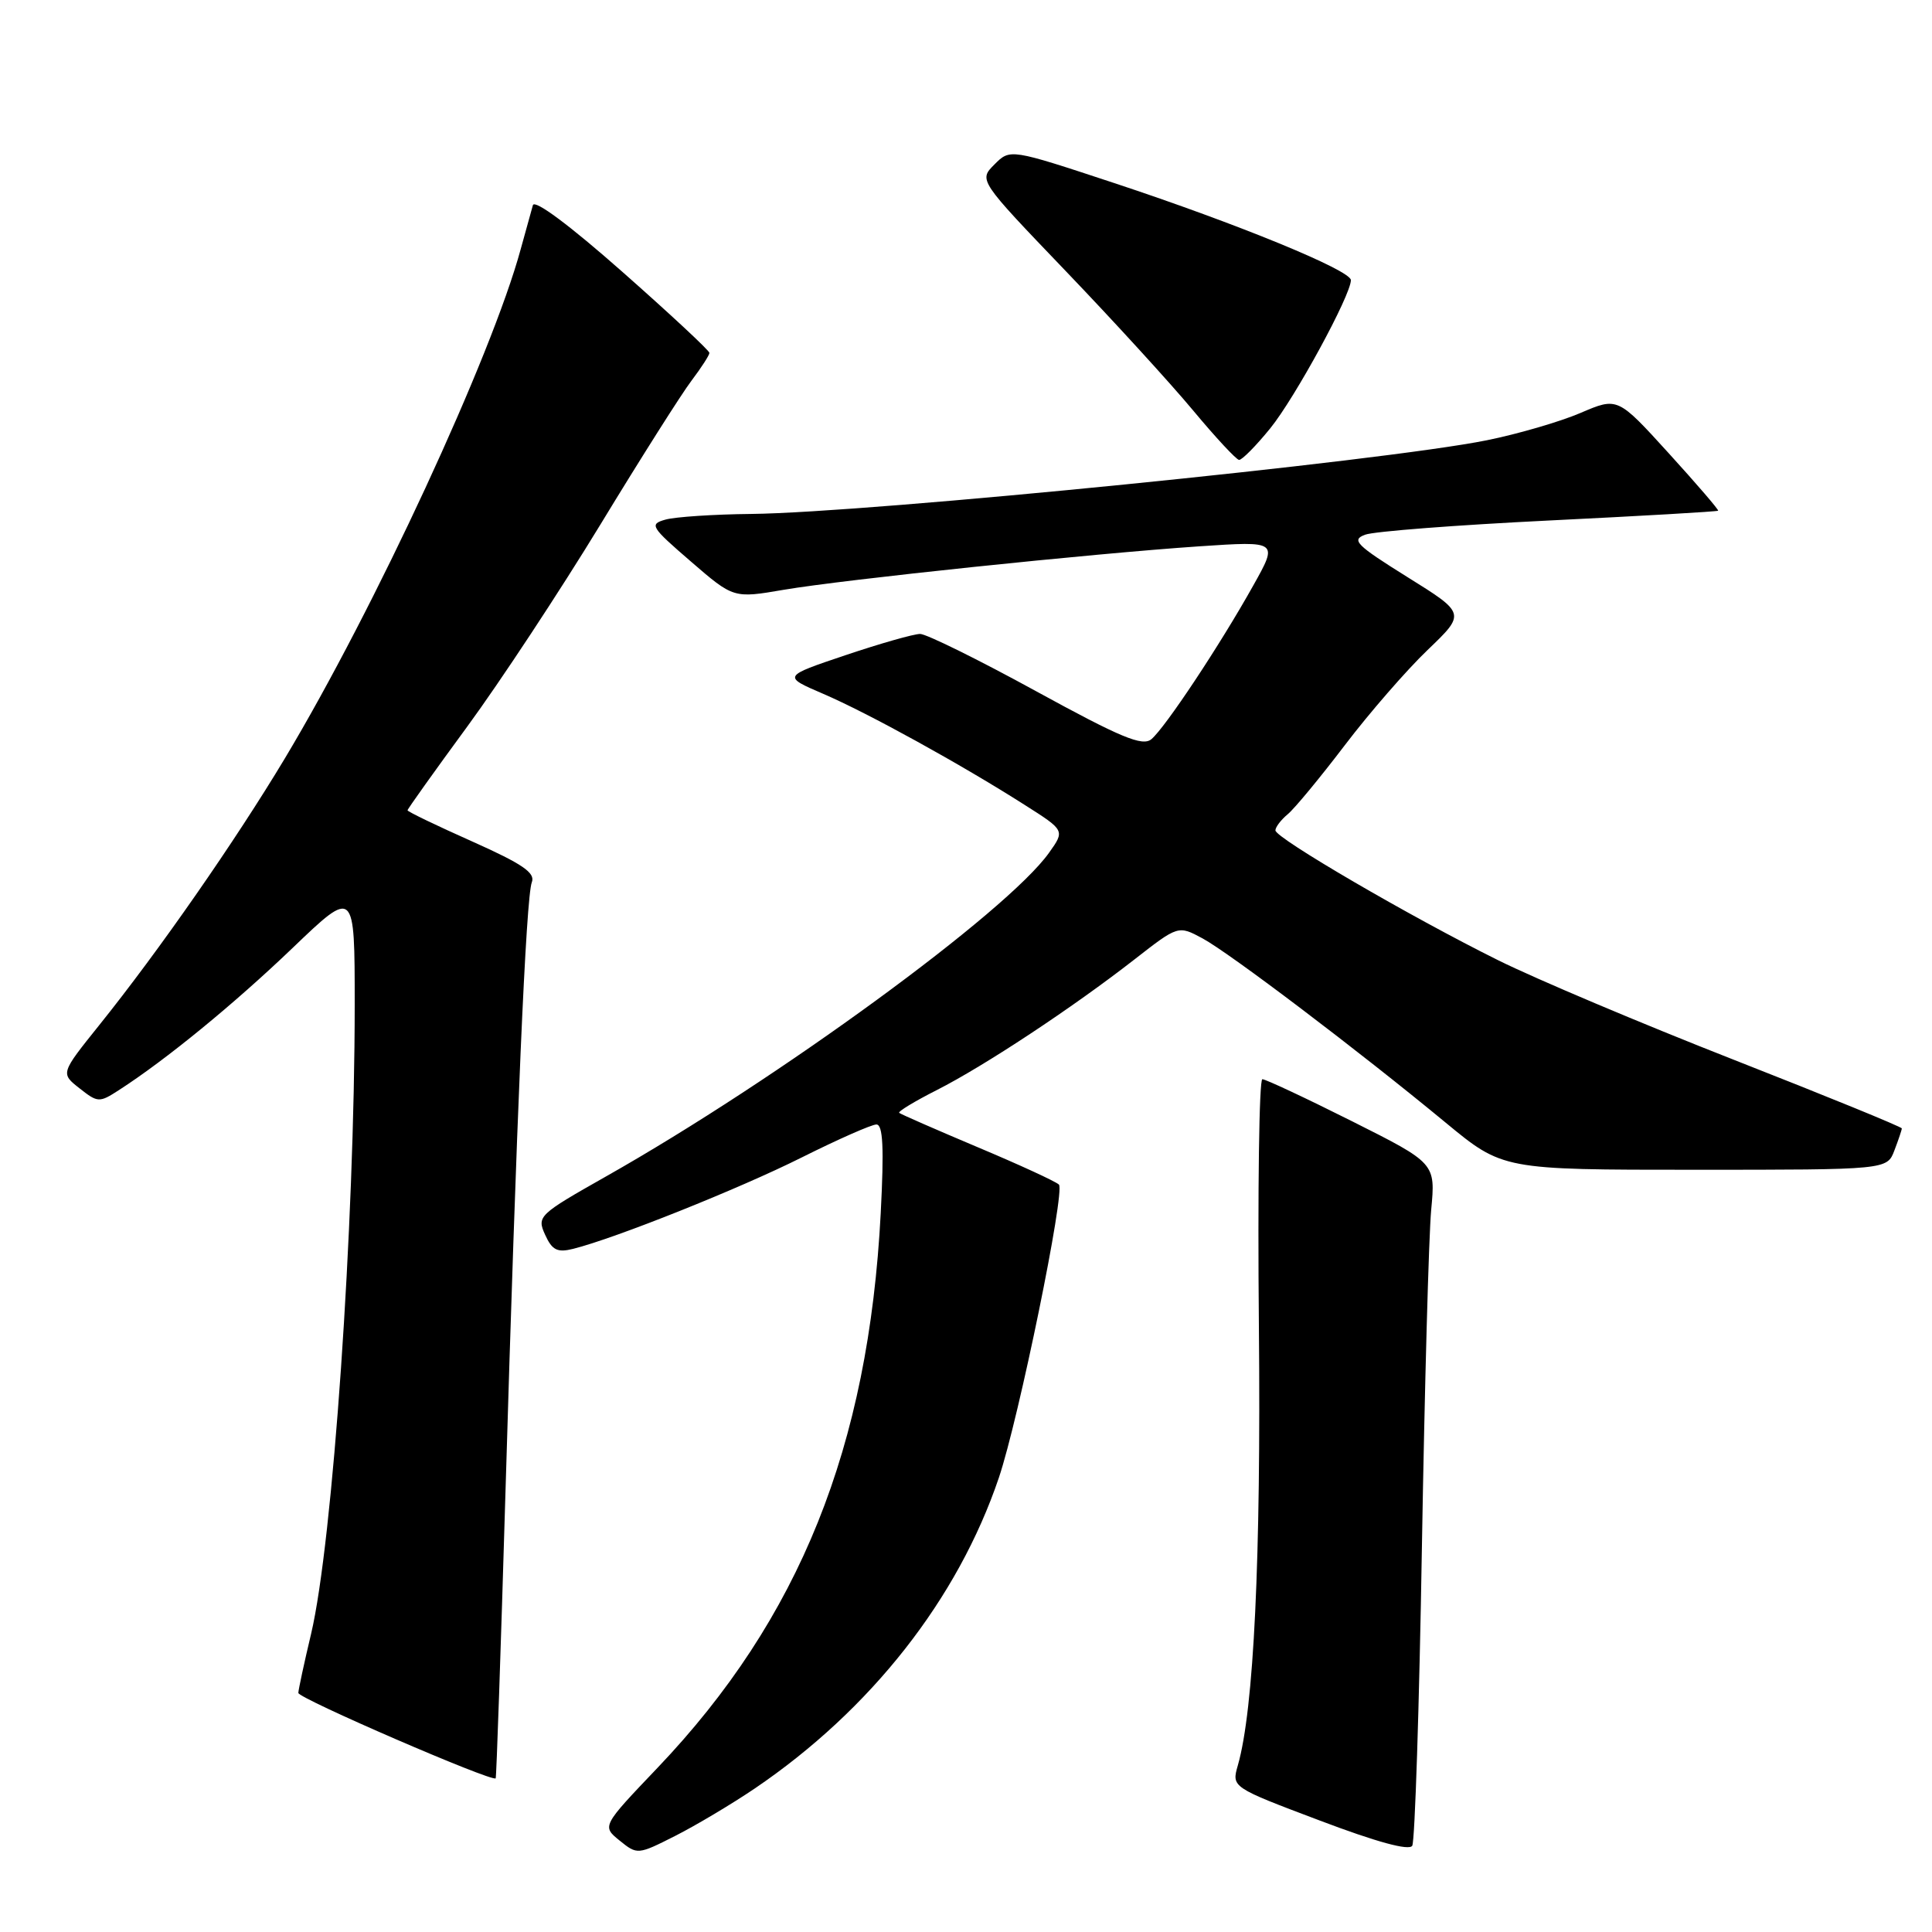 <?xml version="1.0" encoding="UTF-8" standalone="no"?>
<!DOCTYPE svg PUBLIC "-//W3C//DTD SVG 1.1//EN" "http://www.w3.org/Graphics/SVG/1.1/DTD/svg11.dtd" >
<svg xmlns="http://www.w3.org/2000/svg" xmlns:xlink="http://www.w3.org/1999/xlink" version="1.1" viewBox="0 0 256 256">
 <g >
 <path fill="currentColor"
d=" M 100.00 236.99 C 115.39 226.55 126.92 211.87 132.36 195.79 C 134.99 187.99 141.18 157.78 140.31 156.96 C 139.87 156.54 135.00 154.30 129.50 151.99 C 124.00 149.67 119.34 147.63 119.15 147.46 C 118.96 147.28 121.21 145.92 124.15 144.43 C 130.44 141.24 142.11 133.53 150.31 127.14 C 156.12 122.61 156.12 122.61 159.34 124.34 C 162.93 126.28 179.99 139.20 191.55 148.75 C 199.12 155.00 199.12 155.00 224.58 155.00 C 250.05 155.00 250.05 155.00 251.02 152.43 C 251.56 151.02 252.00 149.71 252.00 149.52 C 252.00 149.32 241.99 145.23 229.75 140.43 C 217.51 135.63 203.45 129.69 198.50 127.23 C 186.83 121.44 169.00 111.04 169.00 110.03 C 169.00 109.60 169.73 108.64 170.63 107.89 C 171.53 107.15 174.93 103.03 178.19 98.75 C 181.45 94.46 186.39 88.78 189.17 86.12 C 194.22 81.28 194.22 81.28 186.48 76.46 C 179.69 72.22 179.01 71.54 180.89 70.85 C 182.06 70.41 193.02 69.57 205.24 68.97 C 217.46 68.37 227.55 67.79 227.66 67.67 C 227.77 67.56 224.82 64.13 221.10 60.04 C 214.34 52.61 214.34 52.61 209.42 54.72 C 206.71 55.88 201.12 57.51 197.00 58.34 C 183.23 61.12 115.28 67.93 99.54 68.10 C 94.57 68.15 89.46 68.49 88.18 68.85 C 86.01 69.46 86.21 69.80 91.53 74.39 C 97.20 79.29 97.20 79.29 103.85 78.15 C 111.93 76.78 144.60 73.36 158.93 72.39 C 169.37 71.69 169.37 71.69 166.06 77.59 C 161.67 85.45 154.38 96.44 152.56 97.95 C 151.38 98.93 148.52 97.74 137.27 91.58 C 129.66 87.41 122.75 84.00 121.92 84.00 C 121.09 84.00 116.65 85.26 112.05 86.81 C 103.69 89.62 103.69 89.62 109.09 91.94 C 114.96 94.46 127.36 101.29 135.80 106.67 C 141.11 110.04 141.11 110.04 139.00 113.00 C 133.42 120.83 103.06 143.02 80.29 155.89 C 71.35 160.95 71.12 161.17 72.23 163.61 C 73.16 165.66 73.85 166.00 75.94 165.48 C 81.53 164.08 97.97 157.51 106.23 153.37 C 111.03 150.97 115.49 149.00 116.13 149.00 C 117.00 149.00 117.15 152.08 116.70 160.75 C 115.09 191.75 105.94 214.50 87.13 234.24 C 79.75 241.98 79.75 241.98 82.11 243.89 C 84.44 245.78 84.52 245.77 89.48 243.26 C 92.24 241.86 96.97 239.04 100.00 236.99 Z  M 188.41 205.00 C 188.77 183.82 189.32 163.72 189.64 160.31 C 190.22 154.13 190.22 154.13 179.13 148.56 C 173.03 145.50 167.69 143.00 167.27 143.00 C 166.84 143.00 166.64 157.74 166.81 175.75 C 167.10 206.49 166.14 226.55 164.02 233.92 C 163.19 236.82 163.19 236.82 174.85 241.22 C 182.40 244.08 186.72 245.26 187.13 244.57 C 187.48 243.98 188.06 226.18 188.41 205.00 Z  M 66.97 197.98 C 68.44 148.05 69.70 118.85 70.47 116.90 C 70.96 115.65 69.22 114.47 62.55 111.49 C 57.85 109.40 54.00 107.54 54.00 107.37 C 54.00 107.20 57.56 102.21 61.91 96.28 C 66.26 90.35 74.20 78.30 79.56 69.50 C 84.91 60.70 90.35 52.11 91.65 50.41 C 92.94 48.70 94.00 47.06 94.00 46.76 C 94.00 46.45 88.82 41.63 82.49 36.04 C 75.53 29.89 70.84 26.39 70.61 27.19 C 70.40 27.91 69.68 30.52 69.00 33.00 C 65.15 47.17 49.63 80.67 37.74 100.50 C 31.16 111.46 21.08 125.96 13.13 135.86 C 8.02 142.23 8.02 142.23 10.54 144.21 C 12.96 146.12 13.16 146.13 15.78 144.43 C 22.01 140.41 31.01 133.04 38.75 125.63 C 47.00 117.72 47.00 117.72 47.00 133.11 C 47.00 162.39 44.09 204.37 41.22 216.50 C 40.30 220.35 39.55 223.87 39.53 224.32 C 39.50 225.03 65.17 236.14 65.68 235.64 C 65.78 235.55 66.36 218.60 66.97 197.98 Z  M 168.32 56.75 C 171.59 52.72 179.00 39.11 179.00 37.12 C 179.00 35.82 163.98 29.66 147.68 24.27 C 133.85 19.70 133.85 19.70 131.77 21.79 C 129.68 23.88 129.68 23.88 141.17 35.87 C 147.49 42.46 155.10 50.79 158.08 54.37 C 161.06 57.95 163.81 60.91 164.18 60.94 C 164.56 60.97 166.42 59.09 168.32 56.75 Z "/>
</g>
</svg>